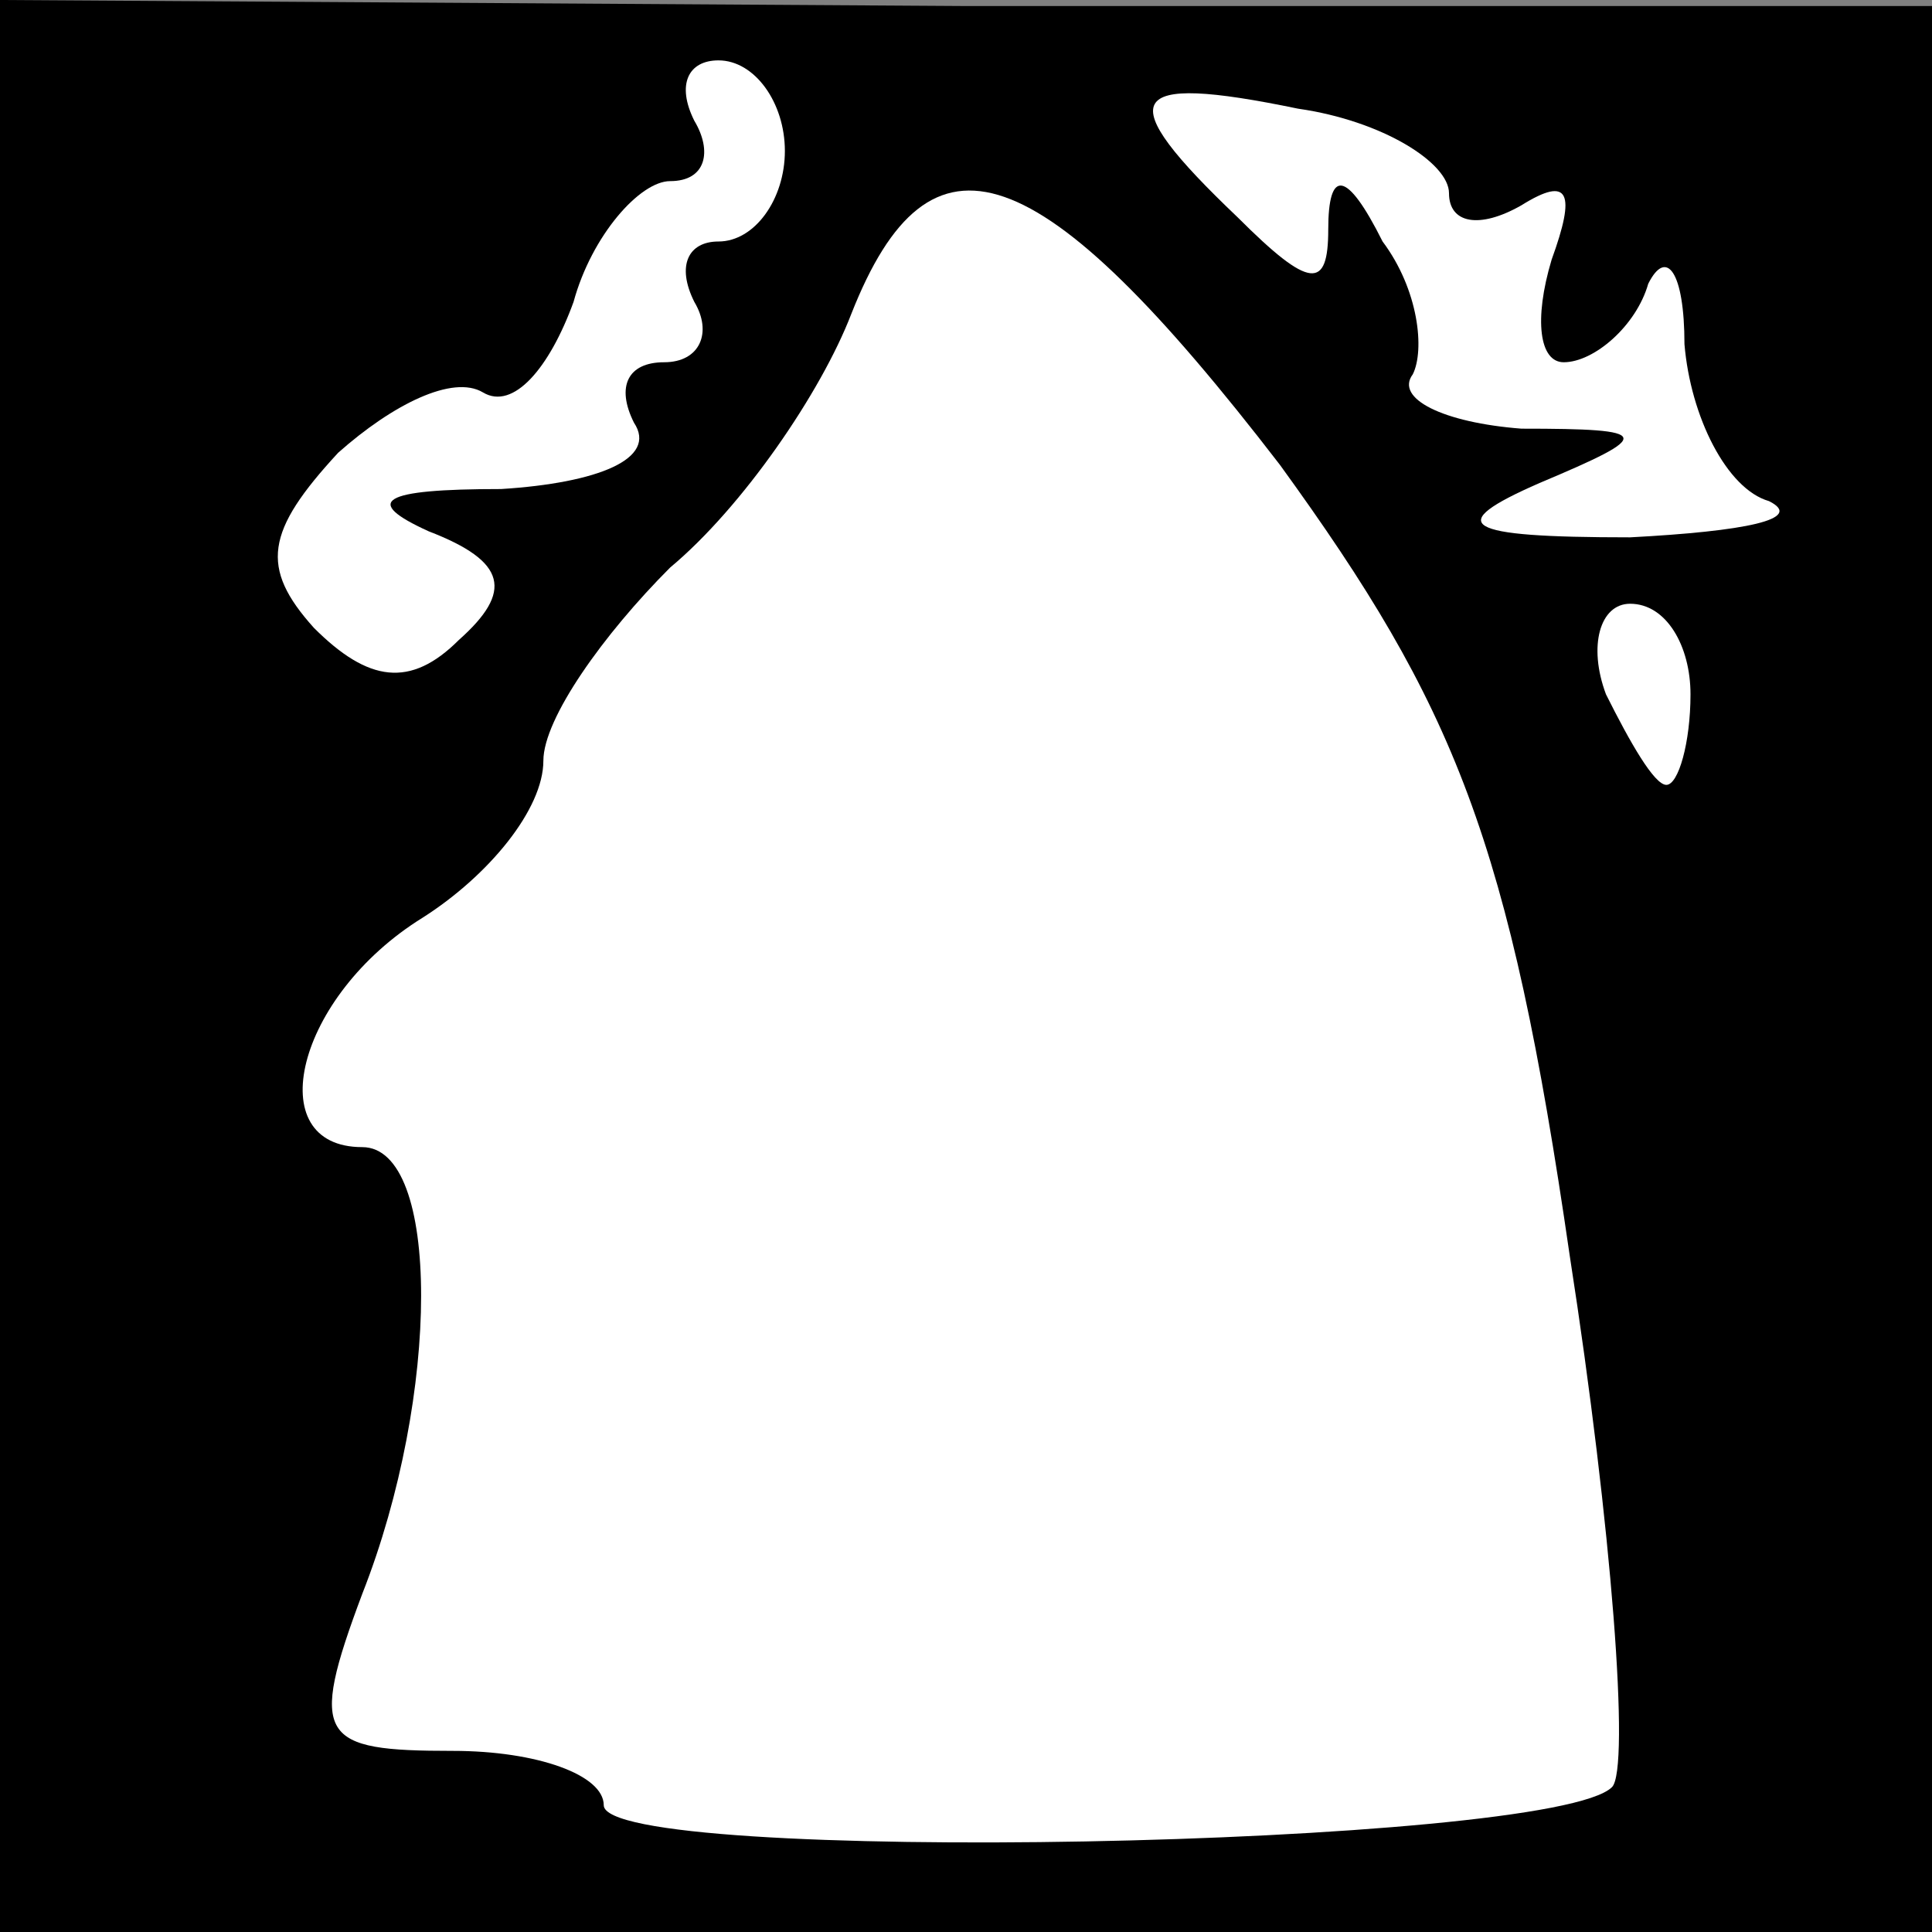 <?xml version="1.0" standalone="no"?>
<!DOCTYPE svg PUBLIC "-//W3C//DTD SVG 20010904//EN"
 "http://www.w3.org/TR/2001/REC-SVG-20010904/DTD/svg10.dtd">
<svg version="1.0" xmlns="http://www.w3.org/2000/svg"
 width="32pt" height="32pt" viewBox="0 0 32 32"
 preserveAspectRatio="xMidYMid meet">
<rect x="0" y="0" width="32" height="32" fill="#808080" stroke="none"/>
<g transform="translate(0,32) scale(0.1,-0.1)"
fill="#000000" stroke="none">
<path fill="#000000" stroke="none" d="M0 160 l0 -160 160 0 160 0 0 159 0
160 -160 0 -160 1 0 -160z"/>
<path fill="#ffffff" stroke="none" d="M130 295 c0 -8 -5 -15 -11 -15 -5 0 -7
-4 -4 -10 3 -5 1 -10 -5 -10 -6 0 -8 -4 -5 -10 4 -6 -6 -10 -22 -11 -20 0 -23
-2 -12 -7 13 -5 14 -10 5 -18 -8 -8 -15 -7 -24 2 -9 10 -8 16 4 29 9 8 19 13
24 10 5 -3 11 4 15 15 3 11 11 20 16 20 6 0 7 5 4 10 -3 6 -1 10 4 10 6 0 11
-7 11 -15z"/>
<path fill="#ffffff" stroke="none" d="M240 288 c0 -5 5 -6 12 -2 8 5 9 2 5
-9 -3 -10 -2 -17 2 -17 5 0 12 6 14 13 3 6 6 2 6 -10 1 -12 7 -24 14 -26 6 -3
-4 -5 -23 -6 -28 0 -31 2 -15 9 19 8 19 9 -3 9 -13 1 -21 5 -18 9 2 4 1 14 -5
22 -6 12 -9 12 -9 2 0 -10 -3 -10 -15 2 -21 20 -19 24 10 18 14 -2 25 -9 25
-14z"/>
<path fill="#ffffff" stroke="none" d="M212 243 c29 -40 38 -62 48 -131 7 -45
10 -85 7 -88 -10 -10 -167 -13 -167 -3 0 5 -11 9 -25 9 -22 0 -24 2 -15 26 13
33 13 74 0 74 -17 0 -11 25 10 38 11 7 20 18 20 26 0 7 10 21 21 32 12 10 25
29 30 42 13 33 31 27 71 -25z"/>
<path fill="#ffffff" stroke="none" d="M280 205 c0 -8 -2 -15 -4 -15 -2 0 -6
7 -10 15 -3 8 -1 15 4 15 6 0 10 -7 10 -15z"/>
</g>
</svg>
